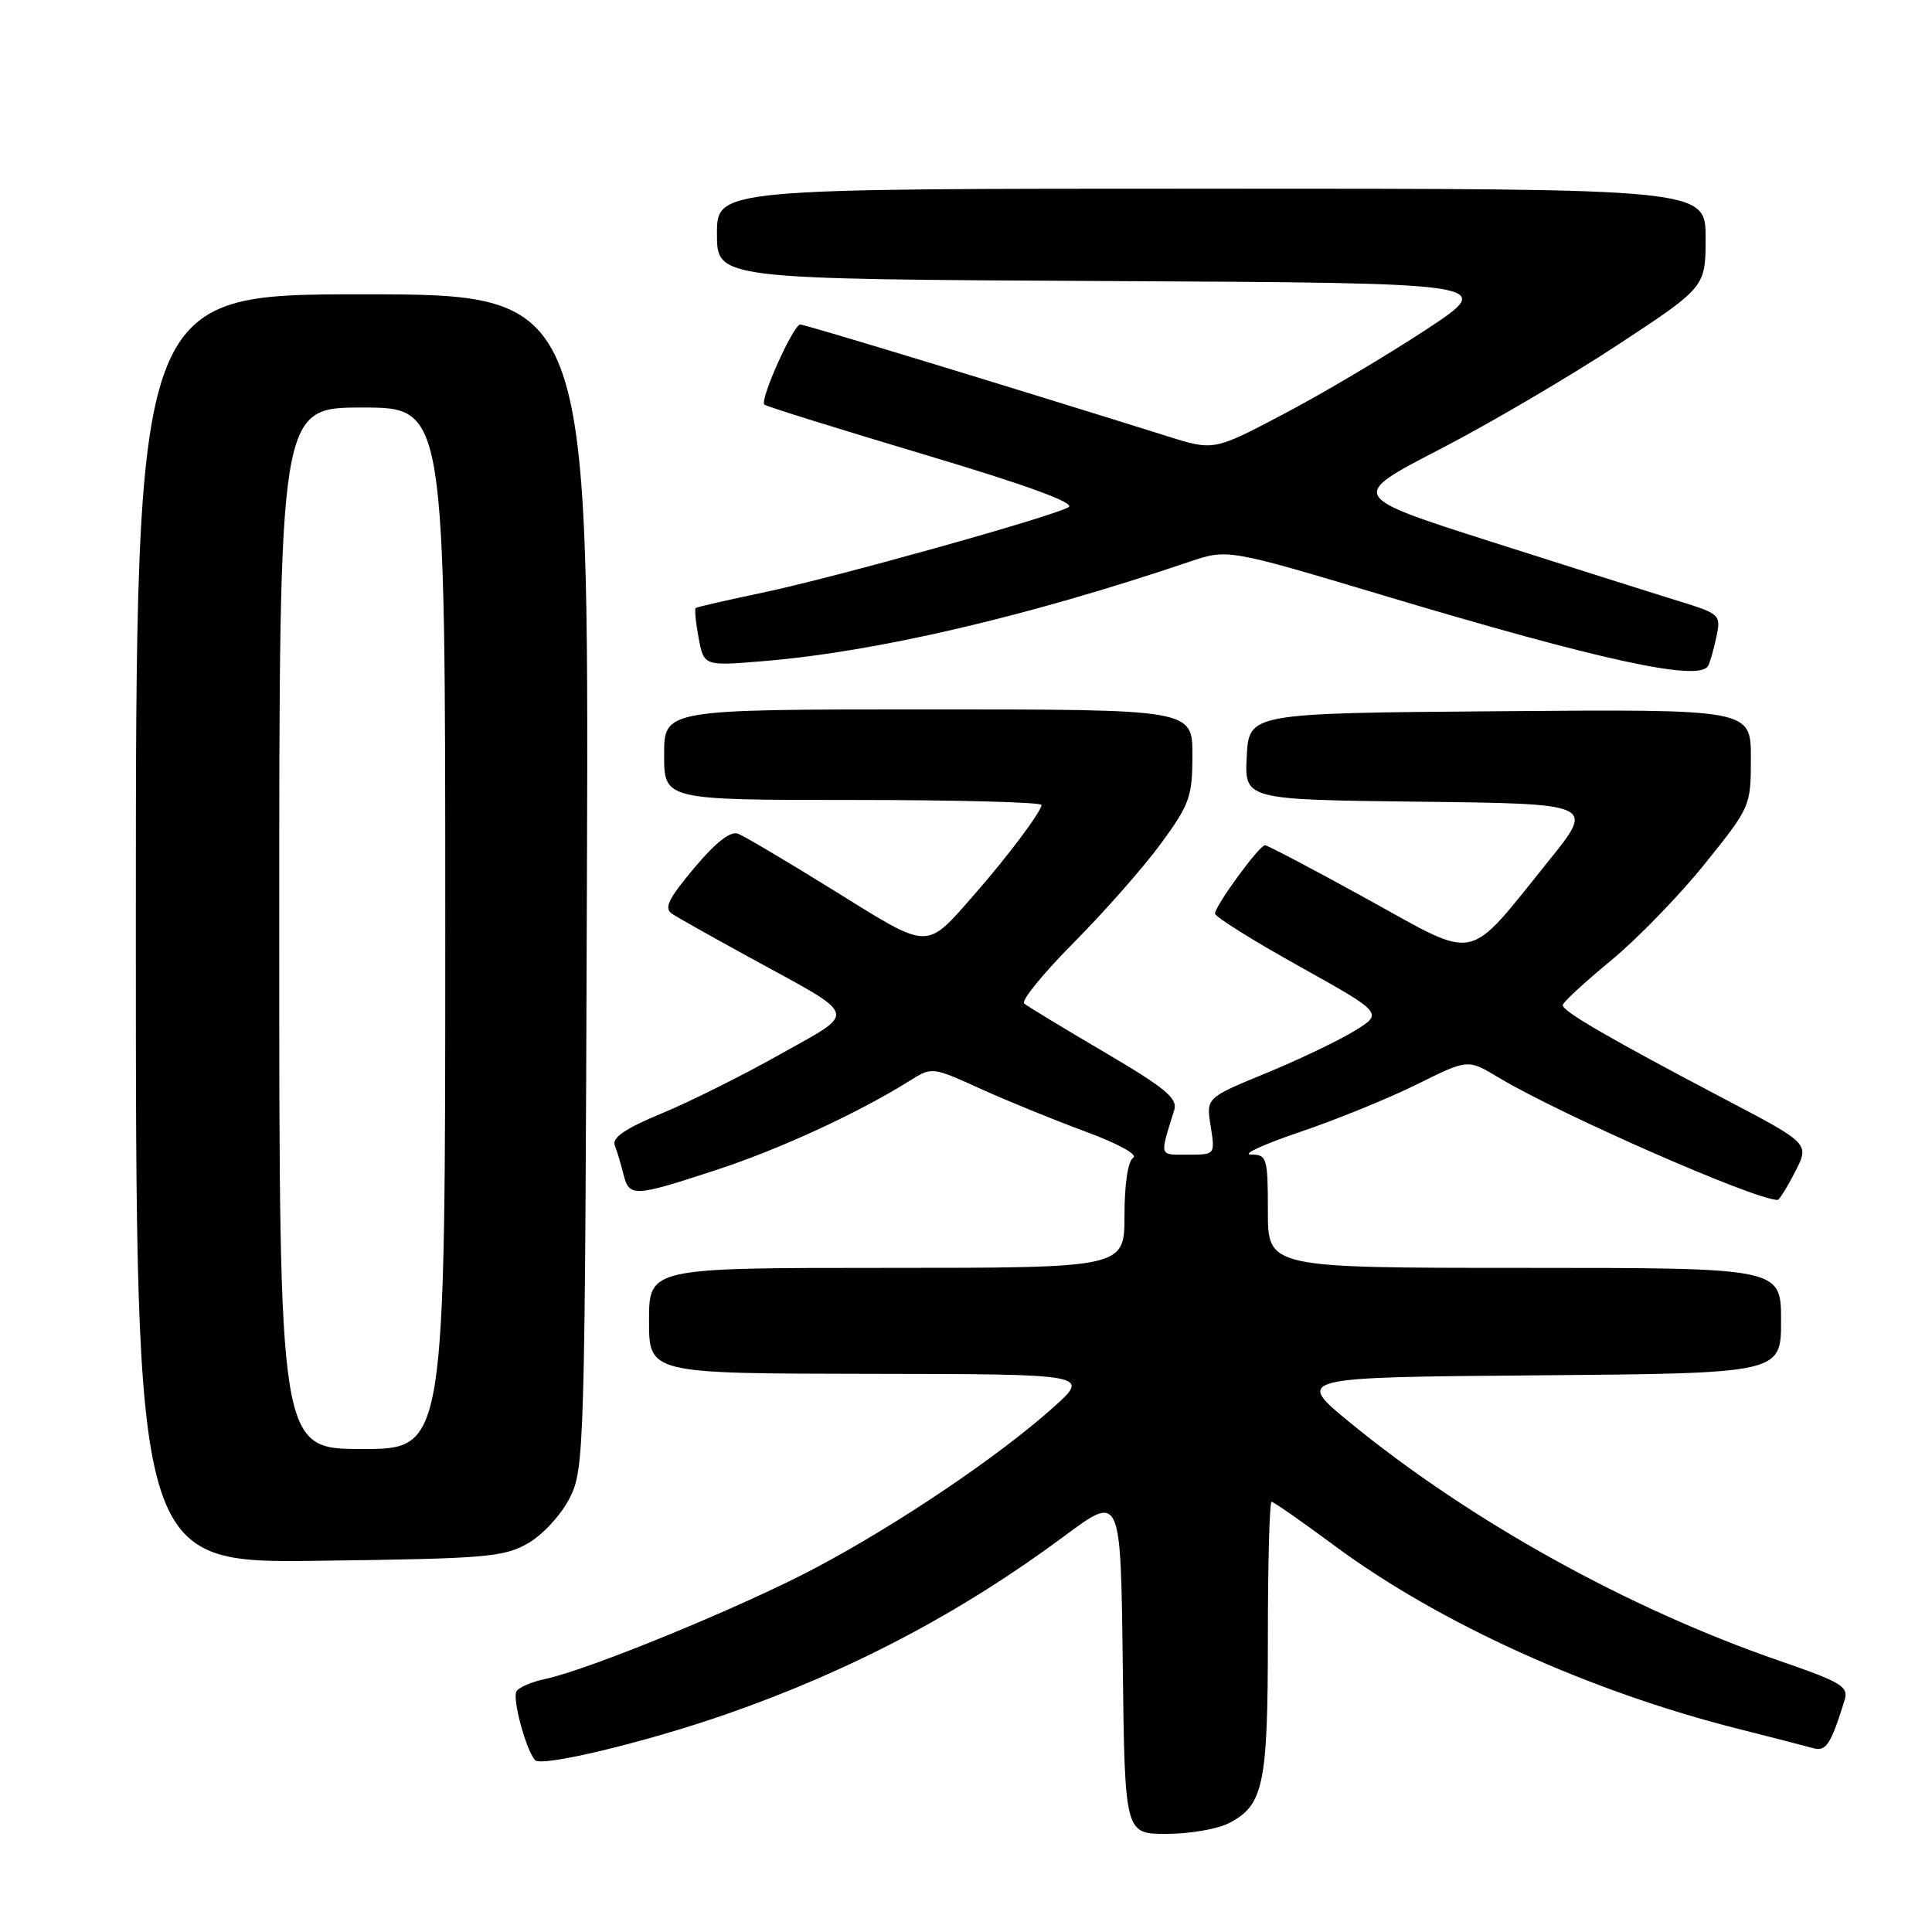 <?xml version="1.0" encoding="UTF-8" standalone="no"?>
<!DOCTYPE svg PUBLIC "-//W3C//DTD SVG 1.1//EN" "http://www.w3.org/Graphics/SVG/1.1/DTD/svg11.dtd" >
<svg xmlns="http://www.w3.org/2000/svg" xmlns:xlink="http://www.w3.org/1999/xlink" version="1.1" viewBox="0 0 256 256">
 <g >
 <path fill="currentColor"
d=" M 162.85 241.57 C 167.43 239.21 168.00 236.47 168.00 216.95 C 168.00 207.08 168.22 199.00 168.49 199.00 C 168.77 199.00 172.52 201.62 176.83 204.81 C 190.64 215.05 210.65 224.13 230.36 229.09 C 234.84 230.22 239.29 231.37 240.25 231.64 C 241.96 232.12 242.59 231.16 244.39 225.38 C 244.99 223.47 244.18 222.97 235.77 220.06 C 215.78 213.16 194.91 201.59 179.02 188.61 C 171.54 182.50 171.54 182.50 203.77 182.24 C 236.00 181.97 236.00 181.97 236.00 174.99 C 236.00 168.00 236.00 168.00 202.00 168.00 C 168.00 168.00 168.00 168.00 168.00 160.50 C 168.00 153.39 167.88 153.00 165.75 152.98 C 164.51 152.97 167.43 151.63 172.23 150.00 C 177.03 148.38 184.00 145.54 187.73 143.69 C 194.50 140.33 194.50 140.33 198.50 142.74 C 206.61 147.62 232.53 159.00 235.54 159.00 C 235.76 159.00 236.81 157.32 237.86 155.27 C 239.78 151.54 239.78 151.54 228.64 145.69 C 213.25 137.60 206.99 133.97 207.07 133.18 C 207.10 132.80 209.98 130.15 213.46 127.28 C 216.94 124.41 222.53 118.65 225.89 114.47 C 231.95 106.94 232.00 106.83 232.00 100.43 C 232.00 93.97 232.00 93.97 198.75 94.24 C 165.50 94.50 165.50 94.50 165.20 100.23 C 164.90 105.96 164.90 105.96 188.10 106.23 C 211.31 106.50 211.31 106.50 205.26 114.00 C 194.15 127.77 196.09 127.36 181.16 119.13 C 174.05 115.21 167.95 112.00 167.62 112.00 C 166.86 112.00 161.00 120.02 161.00 121.06 C 161.00 121.48 166.02 124.62 172.16 128.04 C 183.31 134.26 183.31 134.26 179.41 136.64 C 177.26 137.95 171.97 140.47 167.66 142.24 C 159.82 145.47 159.82 145.47 160.42 149.23 C 161.02 153.00 161.02 153.00 157.40 153.00 C 153.53 153.00 153.64 153.37 155.59 147.10 C 156.08 145.54 154.44 144.18 146.34 139.42 C 140.93 136.24 136.14 133.34 135.71 132.97 C 135.27 132.61 138.23 128.98 142.27 124.91 C 146.32 120.83 151.52 114.93 153.82 111.79 C 157.64 106.58 158.00 105.56 158.00 100.04 C 158.00 94.00 158.00 94.00 123.00 94.00 C 88.00 94.00 88.00 94.00 88.00 100.00 C 88.00 106.00 88.00 106.00 113.00 106.00 C 126.75 106.00 138.00 106.30 138.00 106.66 C 138.00 107.52 133.53 113.48 129.13 118.50 C 122.59 125.95 123.34 125.97 110.65 118.09 C 104.41 114.22 98.63 110.79 97.79 110.47 C 96.79 110.09 94.82 111.63 91.97 115.03 C 88.51 119.17 87.94 120.36 89.08 121.10 C 89.86 121.62 94.55 124.25 99.50 126.96 C 113.99 134.89 113.69 133.90 103.39 139.69 C 98.50 142.45 91.44 145.97 87.71 147.52 C 82.88 149.52 81.07 150.75 81.46 151.76 C 81.76 152.54 82.28 154.27 82.61 155.59 C 83.38 158.64 83.93 158.62 94.81 155.06 C 103.27 152.30 113.68 147.50 120.50 143.23 C 123.49 141.35 123.50 141.35 129.95 144.28 C 133.50 145.89 139.76 148.44 143.86 149.95 C 148.10 151.51 150.82 153.00 150.16 153.40 C 149.46 153.83 149.00 156.88 149.00 161.06 C 149.00 168.00 149.00 168.00 117.50 168.00 C 86.00 168.00 86.00 168.00 86.00 175.00 C 86.00 182.00 86.00 182.00 115.25 182.04 C 144.50 182.08 144.50 182.08 139.50 186.55 C 132.27 193.01 118.93 202.01 108.00 207.79 C 98.28 212.93 78.07 221.23 72.26 222.47 C 70.48 222.84 68.76 223.58 68.44 224.10 C 67.85 225.05 69.69 231.89 70.90 233.23 C 71.75 234.17 85.43 230.89 96.12 227.18 C 112.72 221.41 127.37 213.69 141.11 203.48 C 148.50 197.99 148.50 197.99 148.77 220.50 C 149.04 243.00 149.04 243.00 154.57 243.00 C 157.61 243.00 161.34 242.36 162.85 241.57 Z  M 70.00 204.47 C 71.94 203.35 74.39 200.68 75.50 198.47 C 77.44 194.62 77.51 192.23 77.77 116.75 C 78.04 39.00 78.04 39.00 48.02 39.00 C 18.00 39.00 18.00 39.00 18.00 123.06 C 18.00 207.13 18.00 207.13 42.25 206.81 C 64.46 206.53 66.79 206.33 70.00 204.47 Z  M 226.32 88.25 C 226.57 87.84 227.06 86.12 227.42 84.44 C 228.06 81.45 227.96 81.35 222.29 79.60 C 219.10 78.62 208.01 75.10 197.62 71.79 C 178.75 65.76 178.75 65.76 190.71 59.57 C 197.29 56.17 207.92 49.93 214.34 45.71 C 226.00 38.04 226.00 38.04 226.00 31.52 C 226.00 25.00 226.00 25.00 160.50 25.00 C 95.00 25.00 95.00 25.00 95.00 30.99 C 95.00 36.98 95.00 36.98 146.68 37.24 C 198.36 37.50 198.36 37.50 188.93 43.70 C 183.74 47.11 175.30 52.12 170.17 54.82 C 160.83 59.74 160.83 59.74 154.67 57.80 C 132.78 50.94 106.70 43.00 106.04 43.00 C 105.13 43.00 100.65 52.98 101.28 53.61 C 101.50 53.84 111.00 56.80 122.38 60.20 C 136.14 64.31 142.57 66.66 141.59 67.21 C 139.24 68.52 110.32 76.60 101.00 78.54 C 96.33 79.52 92.36 80.43 92.19 80.56 C 92.01 80.69 92.19 82.48 92.57 84.53 C 93.27 88.26 93.27 88.26 101.20 87.60 C 116.17 86.36 136.15 81.69 157.59 74.44 C 162.68 72.72 162.68 72.72 183.45 78.94 C 212.15 87.53 225.09 90.34 226.32 88.25 Z  M 37.00 123.00 C 37.00 54.00 37.00 54.00 48.00 54.00 C 59.00 54.00 59.00 54.00 59.00 123.00 C 59.00 192.00 59.00 192.00 48.00 192.00 C 37.00 192.00 37.00 192.00 37.00 123.00 Z "/>
</g>
</svg>